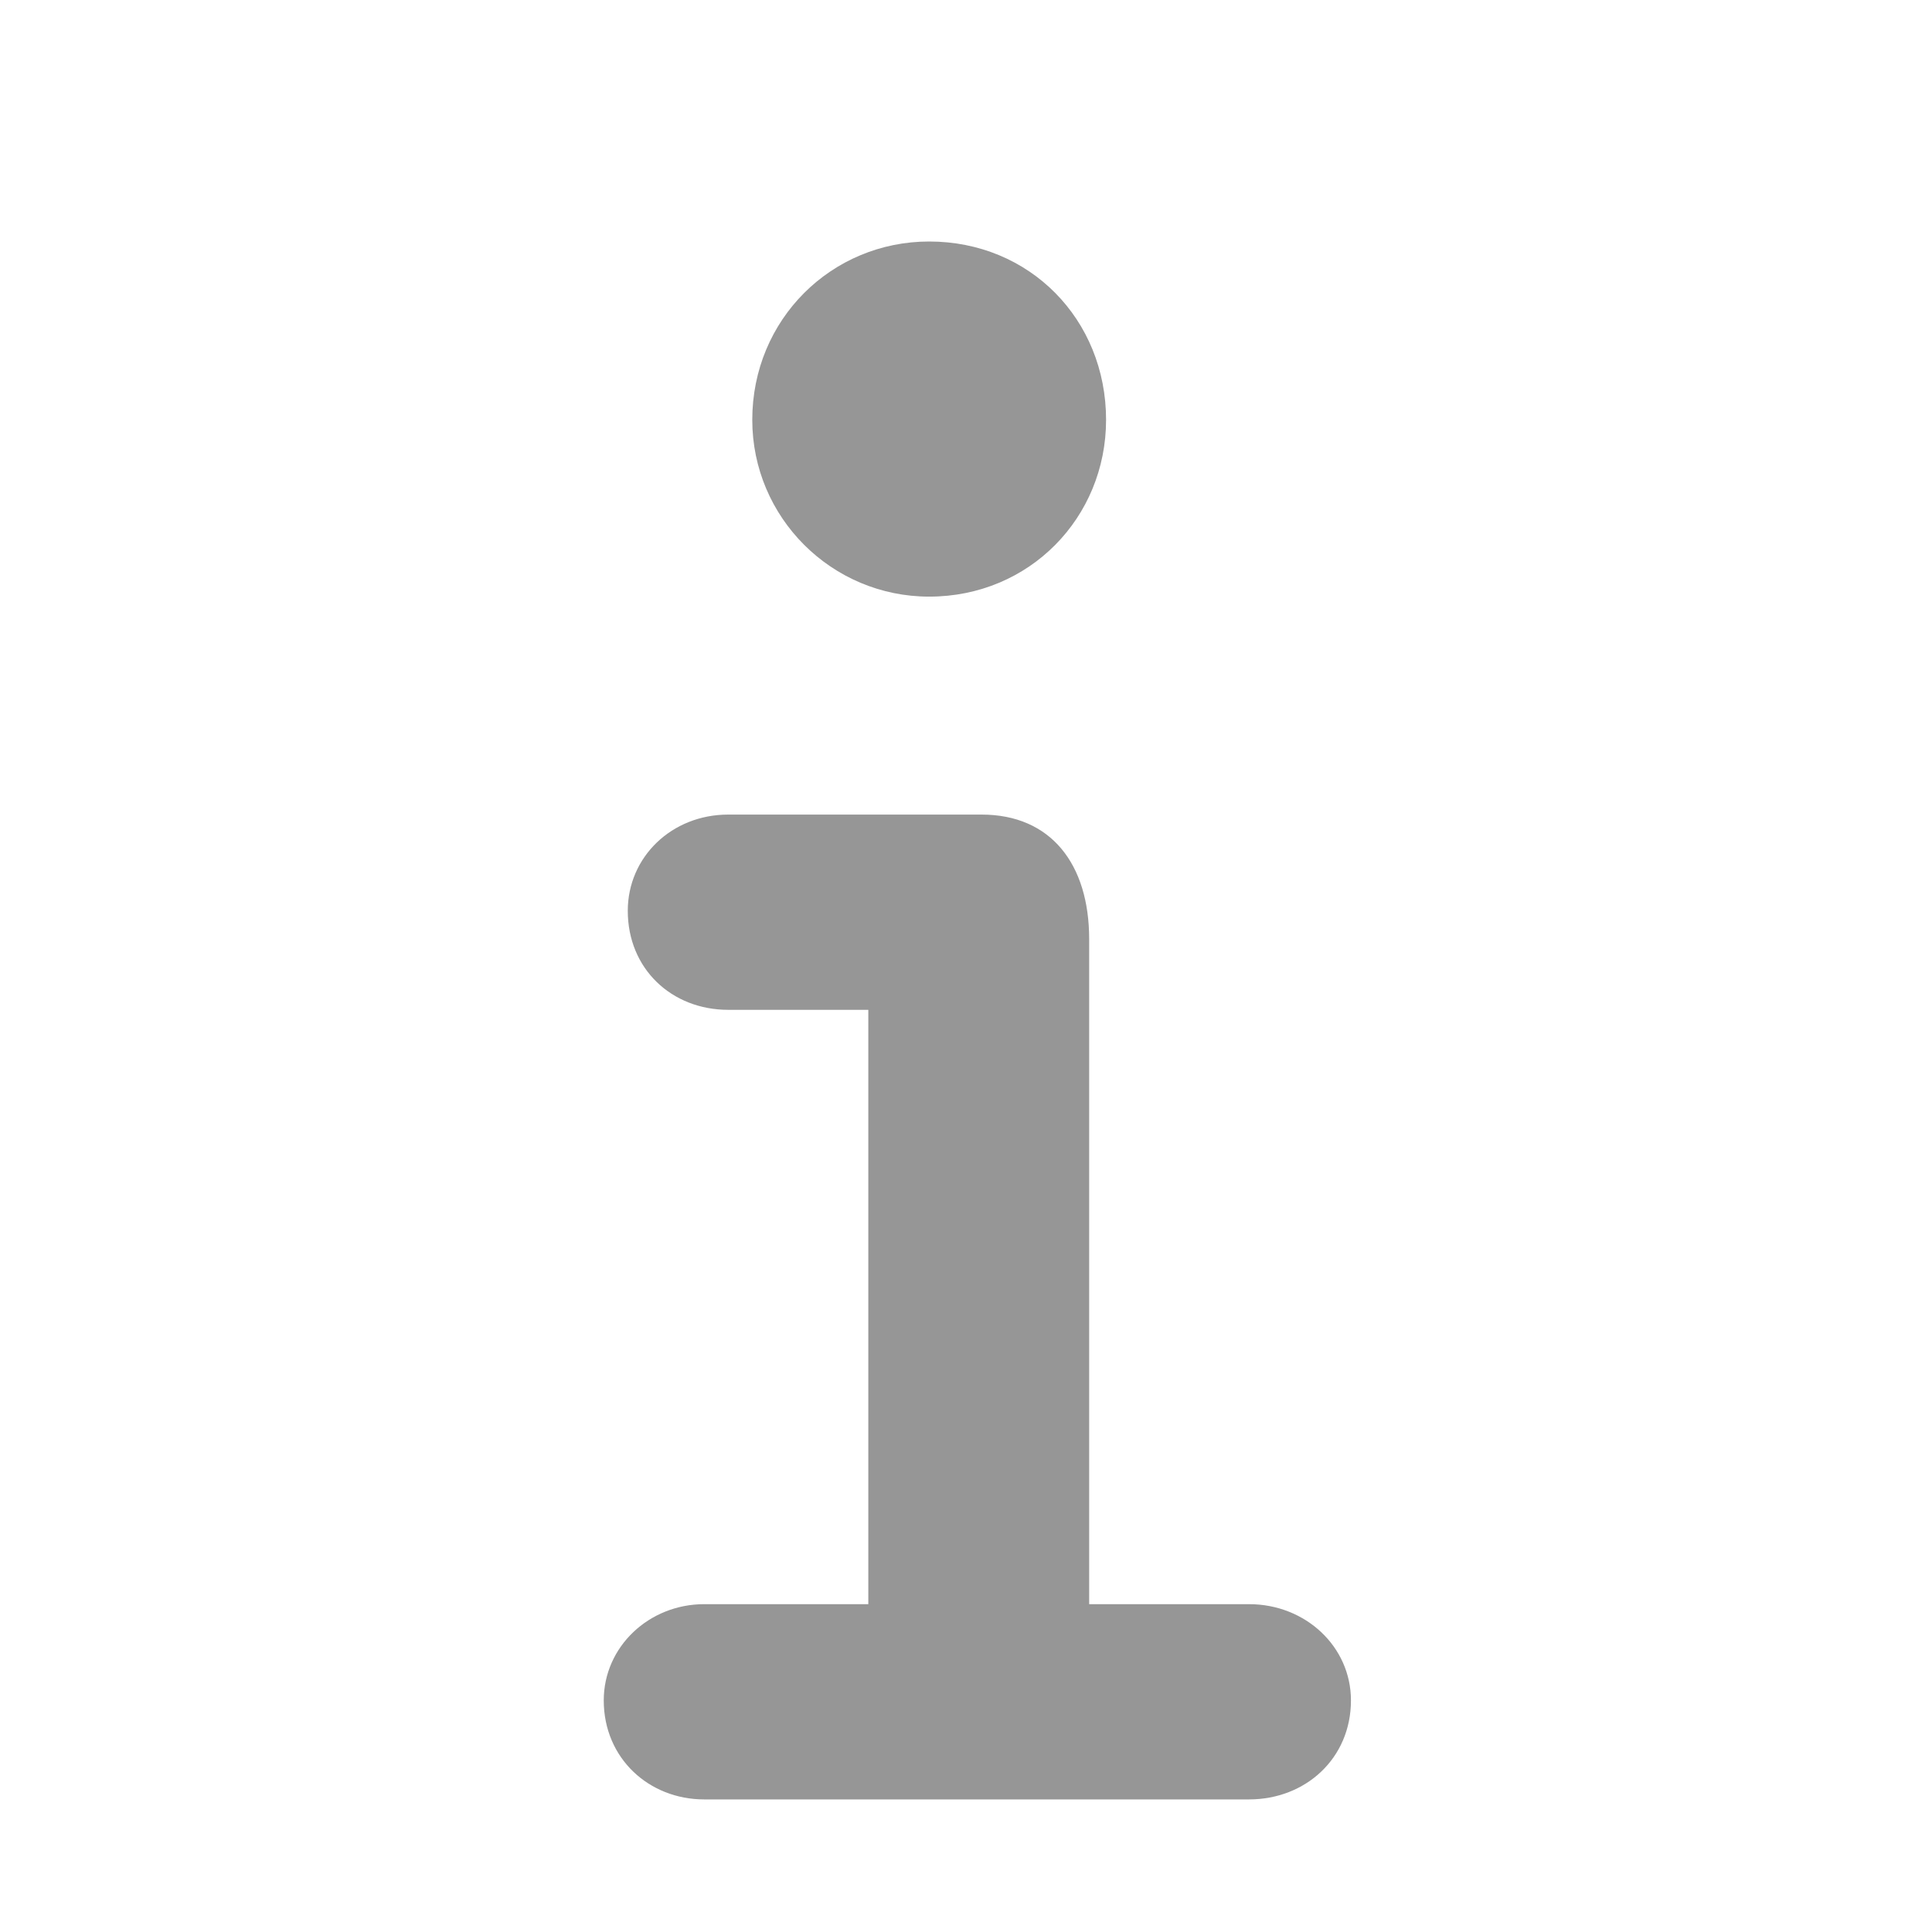 <svg width="16" height="16" viewBox="0 0 16 16" fill="none" xmlns="http://www.w3.org/2000/svg">
<path d="M7.695 4.941C8.527 4.941 9.16 4.285 9.16 3.477C9.16 2.645 8.527 2 7.695 2C6.887 2 6.23 2.645 6.23 3.477C6.23 4.285 6.887 4.941 7.695 4.941ZM5.832 14.902H10.344C10.812 14.902 11.188 14.562 11.188 14.082C11.188 13.637 10.812 13.285 10.344 13.285H9.02V7.777C9.02 7.156 8.703 6.746 8.129 6.746H6.031C5.562 6.746 5.199 7.098 5.199 7.543C5.199 8.023 5.562 8.363 6.031 8.363H7.191V13.285H5.832C5.375 13.285 5 13.637 5 14.082C5 14.562 5.375 14.902 5.832 14.902Z" fill="#969696"/>
</svg>
